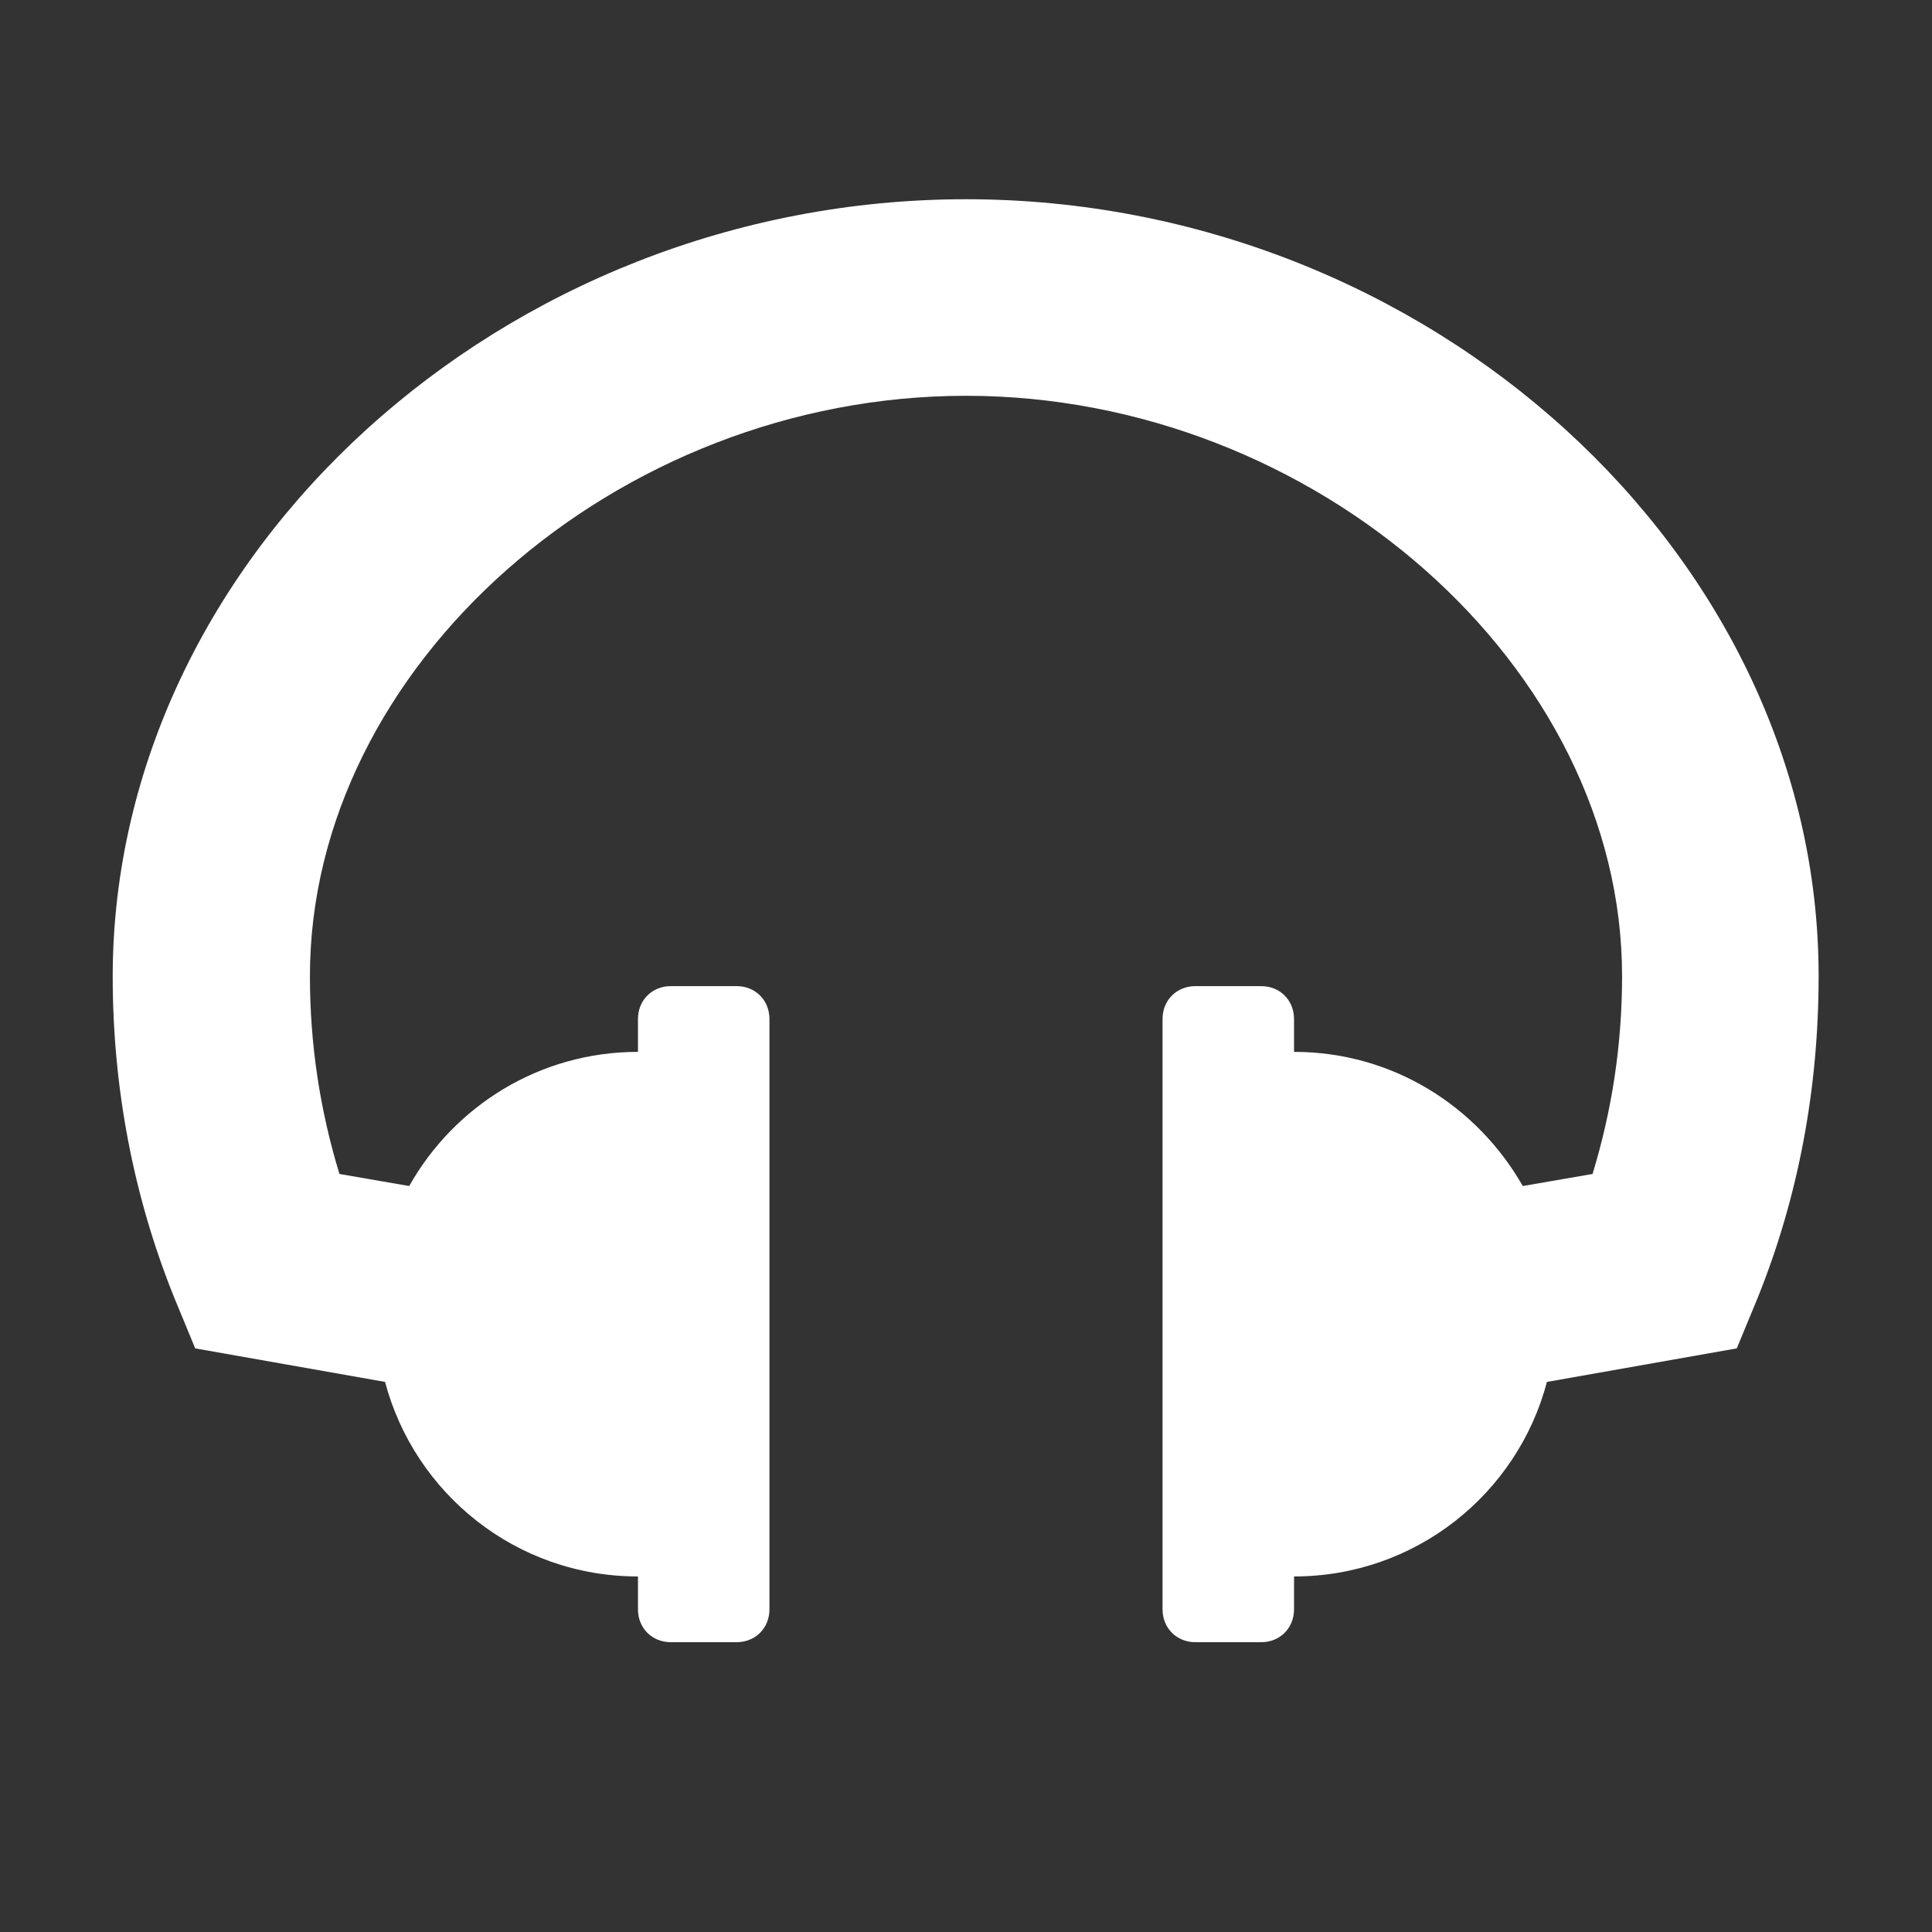 <?xml version="1.0" encoding="utf-8"?>
<!-- Generator: Adobe Illustrator 22.1.0, SVG Export Plug-In . SVG Version: 6.00 Build 0)  -->
<svg version="1.1" id="Layer_1" xmlns="http://www.w3.org/2000/svg" xmlns:xlink="http://www.w3.org/1999/xlink" x="0px" y="0px"
	 viewBox="0 0 288 288" enable-background="new 0 0 288 288" xml:space="preserve">
<rect x="0" y="0" width="288" height="288" fill="#333333" stroke="none"/>
<g>
	<path fill="#FFFFFF" d="M262,193.5l-3.1,7.5l-28.3,5c-4.4,16.7-19.6,29-37.7,29v4.9c0,2.8-2.1,4.9-4.9,4.9h-9.8
		c-2.8,0-4.9-2.1-4.9-4.9v-88c0-2.8,2.1-4.9,4.9-4.9h9.8c2.8,0,4.9,2.1,4.9,4.9v4.9c14.7,0,27.3,8.1,34.1,20l10.4-1.8
		c2.9-9.5,4.4-19.3,4.4-29.5c0-46.1-45.7-86.5-97.8-86.5c-52.1,0-97.8,40.3-97.8,86.5c0,10.2,1.5,20,4.4,29.5l10.4,1.8
		c6.7-11.9,19.4-20,34.1-20v-4.9c0-2.8,2.1-4.9,4.9-4.9h9.8c2.8,0,4.9,2.1,4.9,4.9v88c0,2.8-2.1,4.9-4.9,4.9H100
		c-2.8,0-4.9-2.1-4.9-4.9v-4.9c-18.2,0-33.3-12.4-37.7-29l-28.3-5l-3.1-7.5c-6.1-15.1-9.2-31.3-9.2-48C16.9,82.7,75.1,29.7,144,29.7
		c68.9,0,127.1,53,127.1,115.8C271.1,162.2,268.1,178.4,262,193.5z"/>
</g>
</svg>

